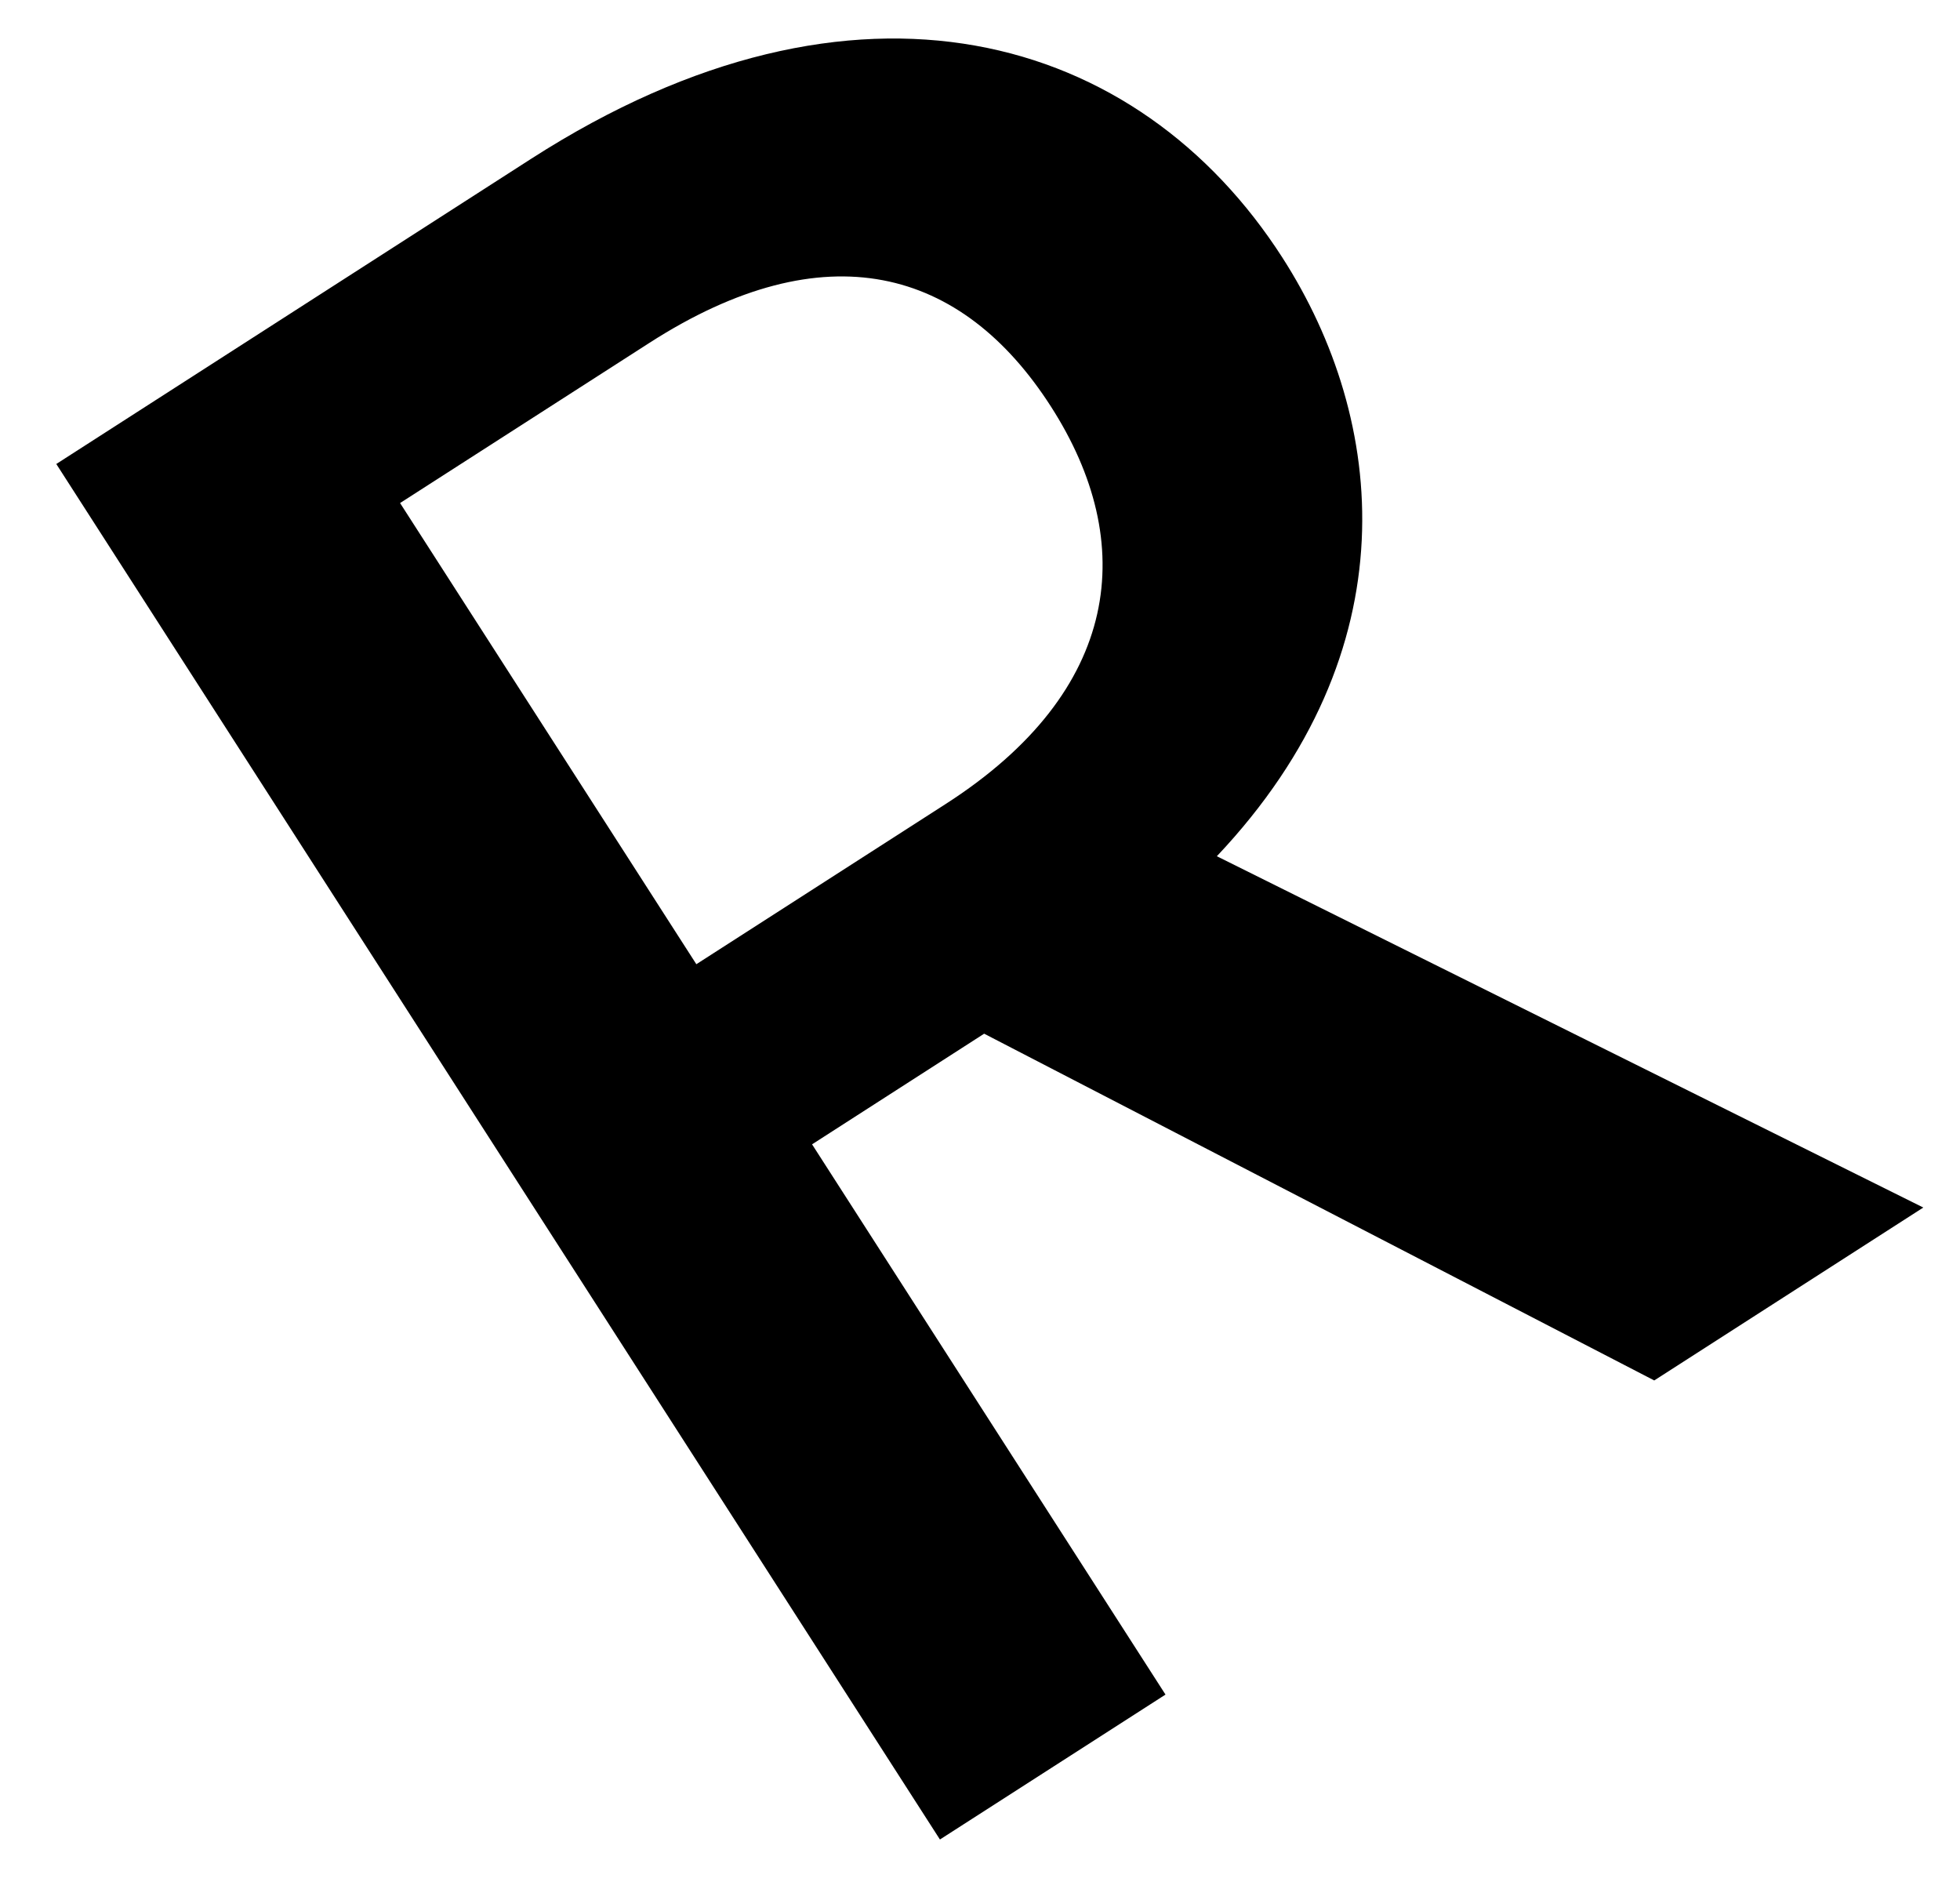 <svg width="25" height="24" viewBox="0 0 25 24" fill="none" xmlns="http://www.w3.org/2000/svg">
<path d="M13.404 5.183C14.523 6.924 14.308 8.81 12.062 10.253L8.882 12.296L5.103 6.415L8.284 4.372C10.53 2.929 12.269 3.416 13.404 5.183ZM0.718 5.917L11.989 23.458L14.866 21.61L10.358 14.593L12.553 13.182L21.1 17.604L24.532 15.399L15.521 10.919C18.004 8.29 17.687 5.355 16.357 3.285C14.525 0.433 10.94 -0.651 6.775 2.025L0.718 5.917Z" fill="black"/>
</svg>
